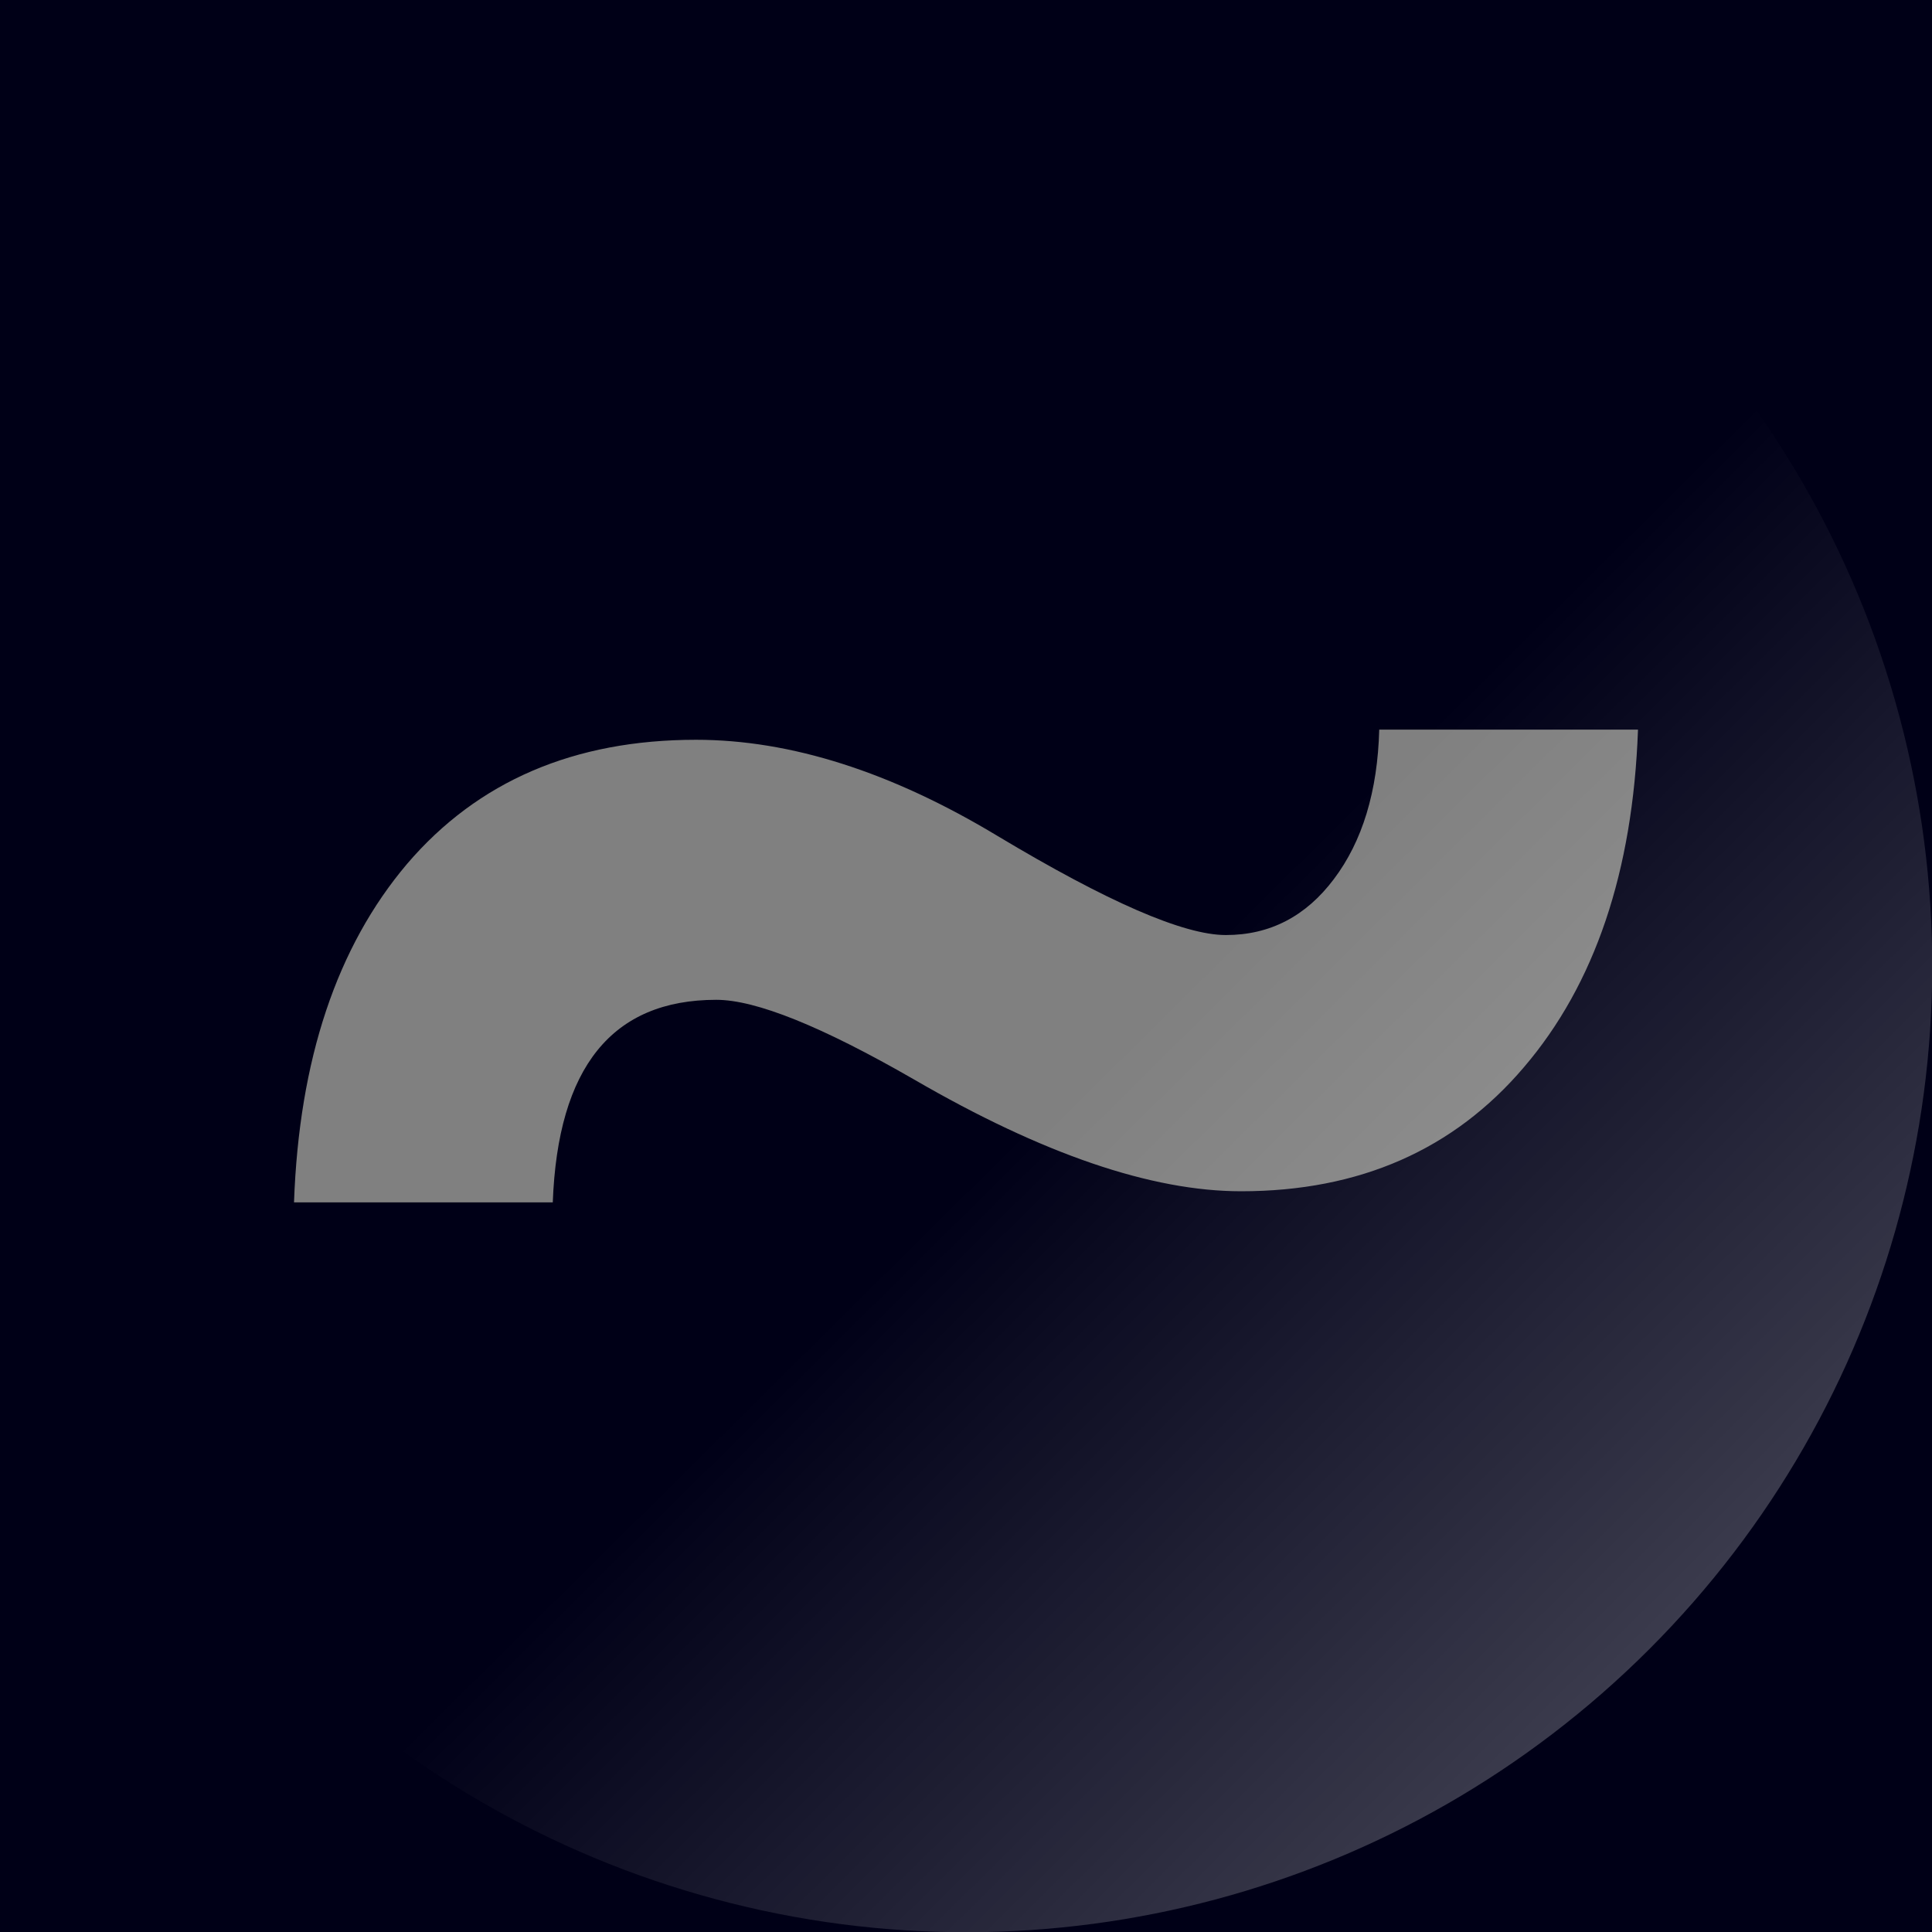 <?xml version="1.0" encoding="UTF-8" standalone="no"?>
<svg
   width="23"
   height="23"
   viewBox="0 0 6.085 6.085"
   version="1.1"
   id="svg8"
   inkscape:version="1.2.1 (9c6d41e410, 2022-07-14)"
   sodipodi:docname="Tilde.svg"
   xmlns:inkscape="http://www.inkscape.org/namespaces/inkscape"
   xmlns:sodipodi="http://sodipodi.sourceforge.net/DTD/sodipodi-0.dtd"
   xmlns:xlink="http://www.w3.org/1999/xlink"
   xmlns="http://www.w3.org/2000/svg"
   xmlns:svg="http://www.w3.org/2000/svg"
   xmlns:rdf="http://www.w3.org/1999/02/22-rdf-syntax-ns#"
   xmlns:cc="http://creativecommons.org/ns#"
   xmlns:dc="http://purl.org/dc/elements/1.1/">
  <rect x="0" y="0" width="6.085" height="6.085" fill="#808080" stroke="none"/>
  <defs
     id="defs2">
    <linearGradient
       inkscape:collect="always"
       xlink:href="#linearGradient1262"
       id="linearGradient1264"
       x1="0"
       y1="3.043"
       x2="2.554"
       y2="3.055"
       gradientUnits="userSpaceOnUse"
       gradientTransform="translate(-7.346,-3.043)" />
    <linearGradient
       inkscape:collect="always"
       id="linearGradient1262">
      <stop
         style="stop-color:#ffffff;stop-opacity:0.23;"
         offset="0"
         id="stop1258" />
      <stop
         style="stop-color:#ffffff;stop-opacity:0;"
         offset="1"
         id="stop1260" />
    </linearGradient>
  </defs>
  <sodipodi:namedview
     id="base"
     pagecolor="#ffffff"
     bordercolor="#666666"
     borderopacity="1.0"
     inkscape:pageopacity="0.0"
     inkscape:pageshadow="2"
     inkscape:zoom="15.839192"
     inkscape:cx="3.6933702"
     inkscape:cy="7.449875"
     inkscape:document-units="px"
     inkscape:current-layer="layer1"
     inkscape:document-rotation="0"
     showgrid="false"
     units="px"
     borderlayer="true"
     inkscape:window-width="1920"
     inkscape:window-height="1017"
     inkscape:window-x="-2"
     inkscape:window-y="-8"
     inkscape:window-maximized="1"
     inkscape:showpageshadow="2"
     inkscape:pagecheckerboard="true"
     inkscape:deskcolor="#d1d1d1" />
  <g
     inkscape:label="Layer 1"
     inkscape:groupmode="layer"
     id="layer1">
    <rect
       style="opacity:0.998;fill:#282828;fill-opacity:1;stroke-width:0.7"
       id="rect833"
       x="-5.112"
       y="-5.479"
       width="0"
       height="0"
       rx="6.085"
       ry="6.085" />
    <path
       id="rect4601"
       style="fill:#000017;stroke-width:9.247"
       d="M 0 0 L 0 6.085 L 6.085 6.085 L 6.085 0 L 0 0 z M 4.344 2.298 L 5.159 2.298 C 5.143 2.745 5.023 3.1 4.8 3.361 C 4.579 3.621 4.282 3.752 3.909 3.752 C 3.627 3.752 3.284 3.635 2.879 3.4 C 2.589 3.233 2.381 3.149 2.256 3.149 C 1.928 3.149 1.757 3.361 1.741 3.787 L 0.926 3.787 C 0.942 3.337 1.061 2.982 1.282 2.721 C 1.505 2.46 1.809 2.33 2.192 2.33 C 2.49 2.33 2.807 2.431 3.142 2.633 C 3.489 2.841 3.728 2.945 3.861 2.945 C 4 2.945 4.113 2.886 4.201 2.769 C 4.291 2.65 4.339 2.492 4.344 2.298 z " />
    <circle
       style="fill:url(#linearGradient1264);fill-opacity:1;stroke-width:9.343"
       id="path1157"
       cx="-4.303"
       cy="-3.3598926e-08"
       r="3.043"
       transform="rotate(-135)" />
    <path
       id="path4969"
       style="fill:#000017;stroke-width:8.22"
       d="m -4.122,2.298 c -0.005,0.194 -0.053,0.351 -0.144,0.471 -0.088,0.117 -0.201,0.176 -0.339,0.176 -0.133,0 -0.373,-0.104 -0.719,-0.312 -0.335,-0.202 -0.652,-0.303 -0.95,-0.303 -0.383,0 -0.687,0.13 -0.91,0.391 -0.221,0.261 -0.34,0.616 -0.356,1.066 h 0.815 c 0.016,-0.426 0.187,-0.639 0.515,-0.639 0.125,0 0.333,0.084 0.623,0.252 0.405,0.234 0.749,0.351 1.031,0.351 0.373,0 0.669,-0.13 0.89,-0.391 0.224,-0.261 0.344,-0.615 0.36,-1.062 z" />
  </g>
</svg>

